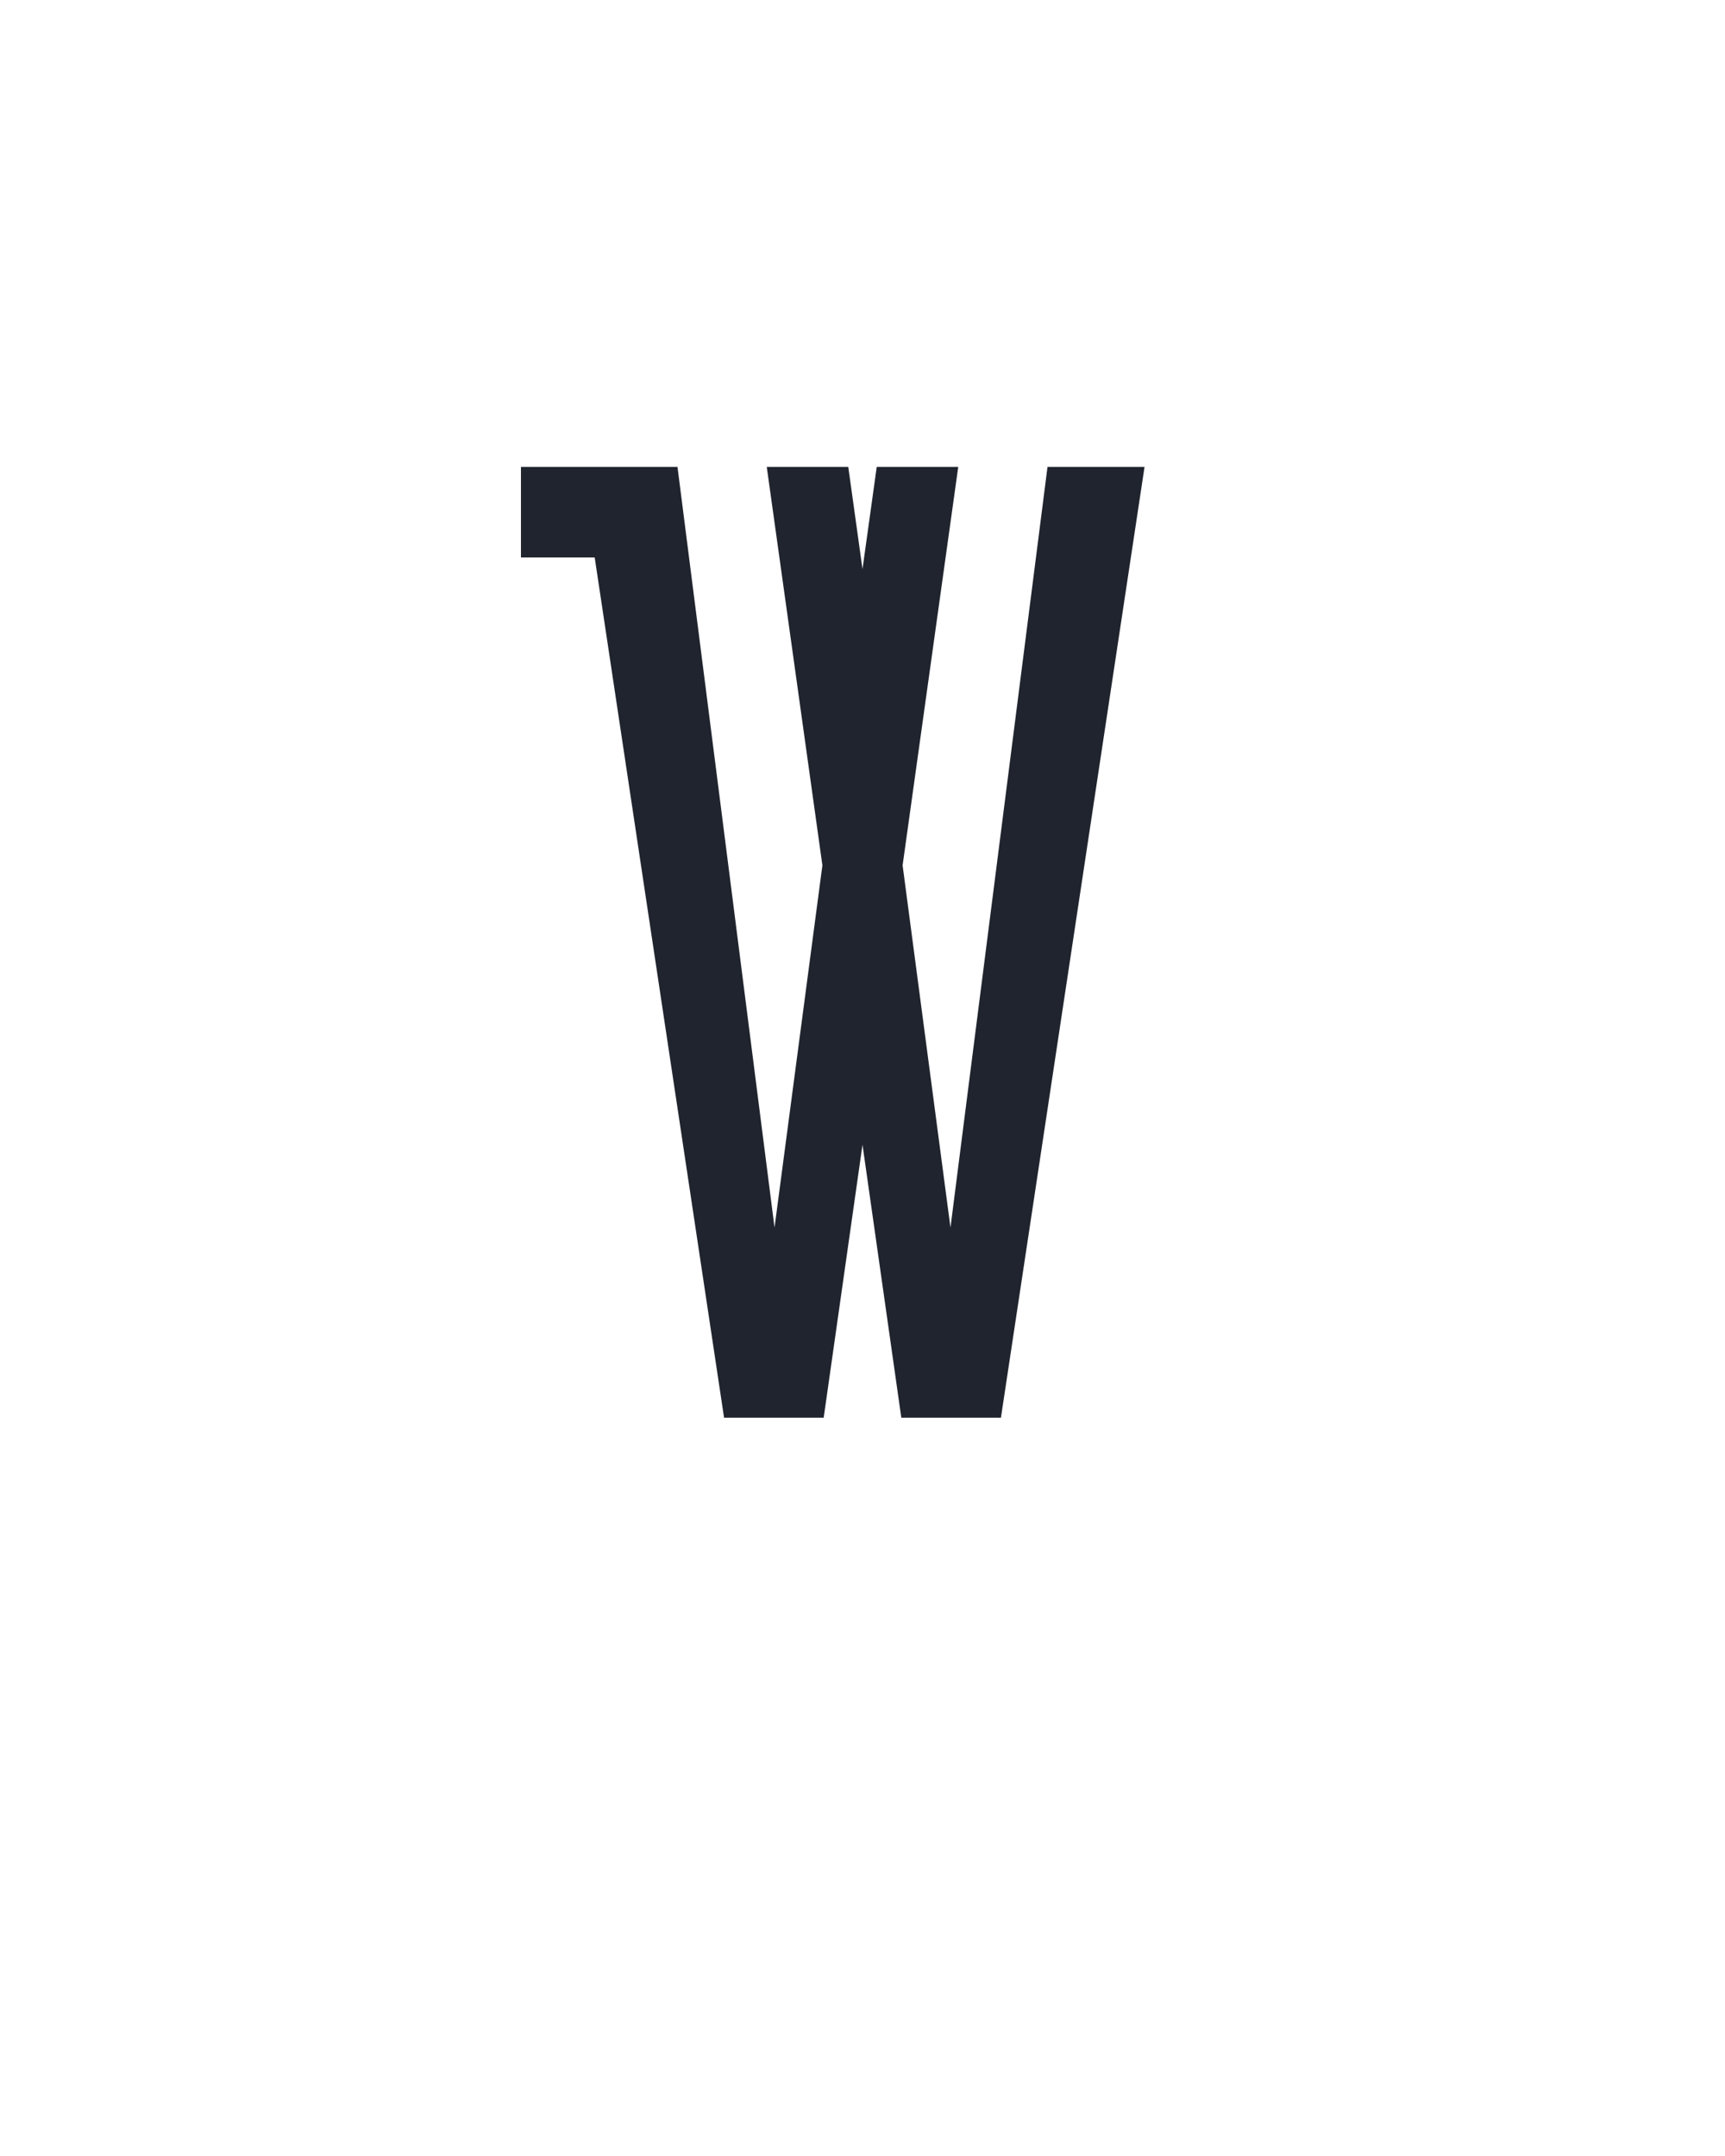 <svg xmlns="http://www.w3.org/2000/svg" height="160" viewBox="0 0 128 160" width="128"><defs><path d="M 143 0 L 43 -665 L -14 -665 L -14 -735 L 107 -735 L 182 -147 L 219 -427 L 176 -735 L 239 -735 L 250 -656 L 261 -735 L 324 -735 L 281 -427 L 318 -147 L 393 -735 L 468 -735 L 357 0 L 280 0 L 250 -211 L 220 0 Z " id="path1"/></defs><g><g fill="#20242e" transform="translate(40 105.21) rotate(0)"><use href="#path1" transform="translate(0 0) scale(0.096)"/></g></g></svg>